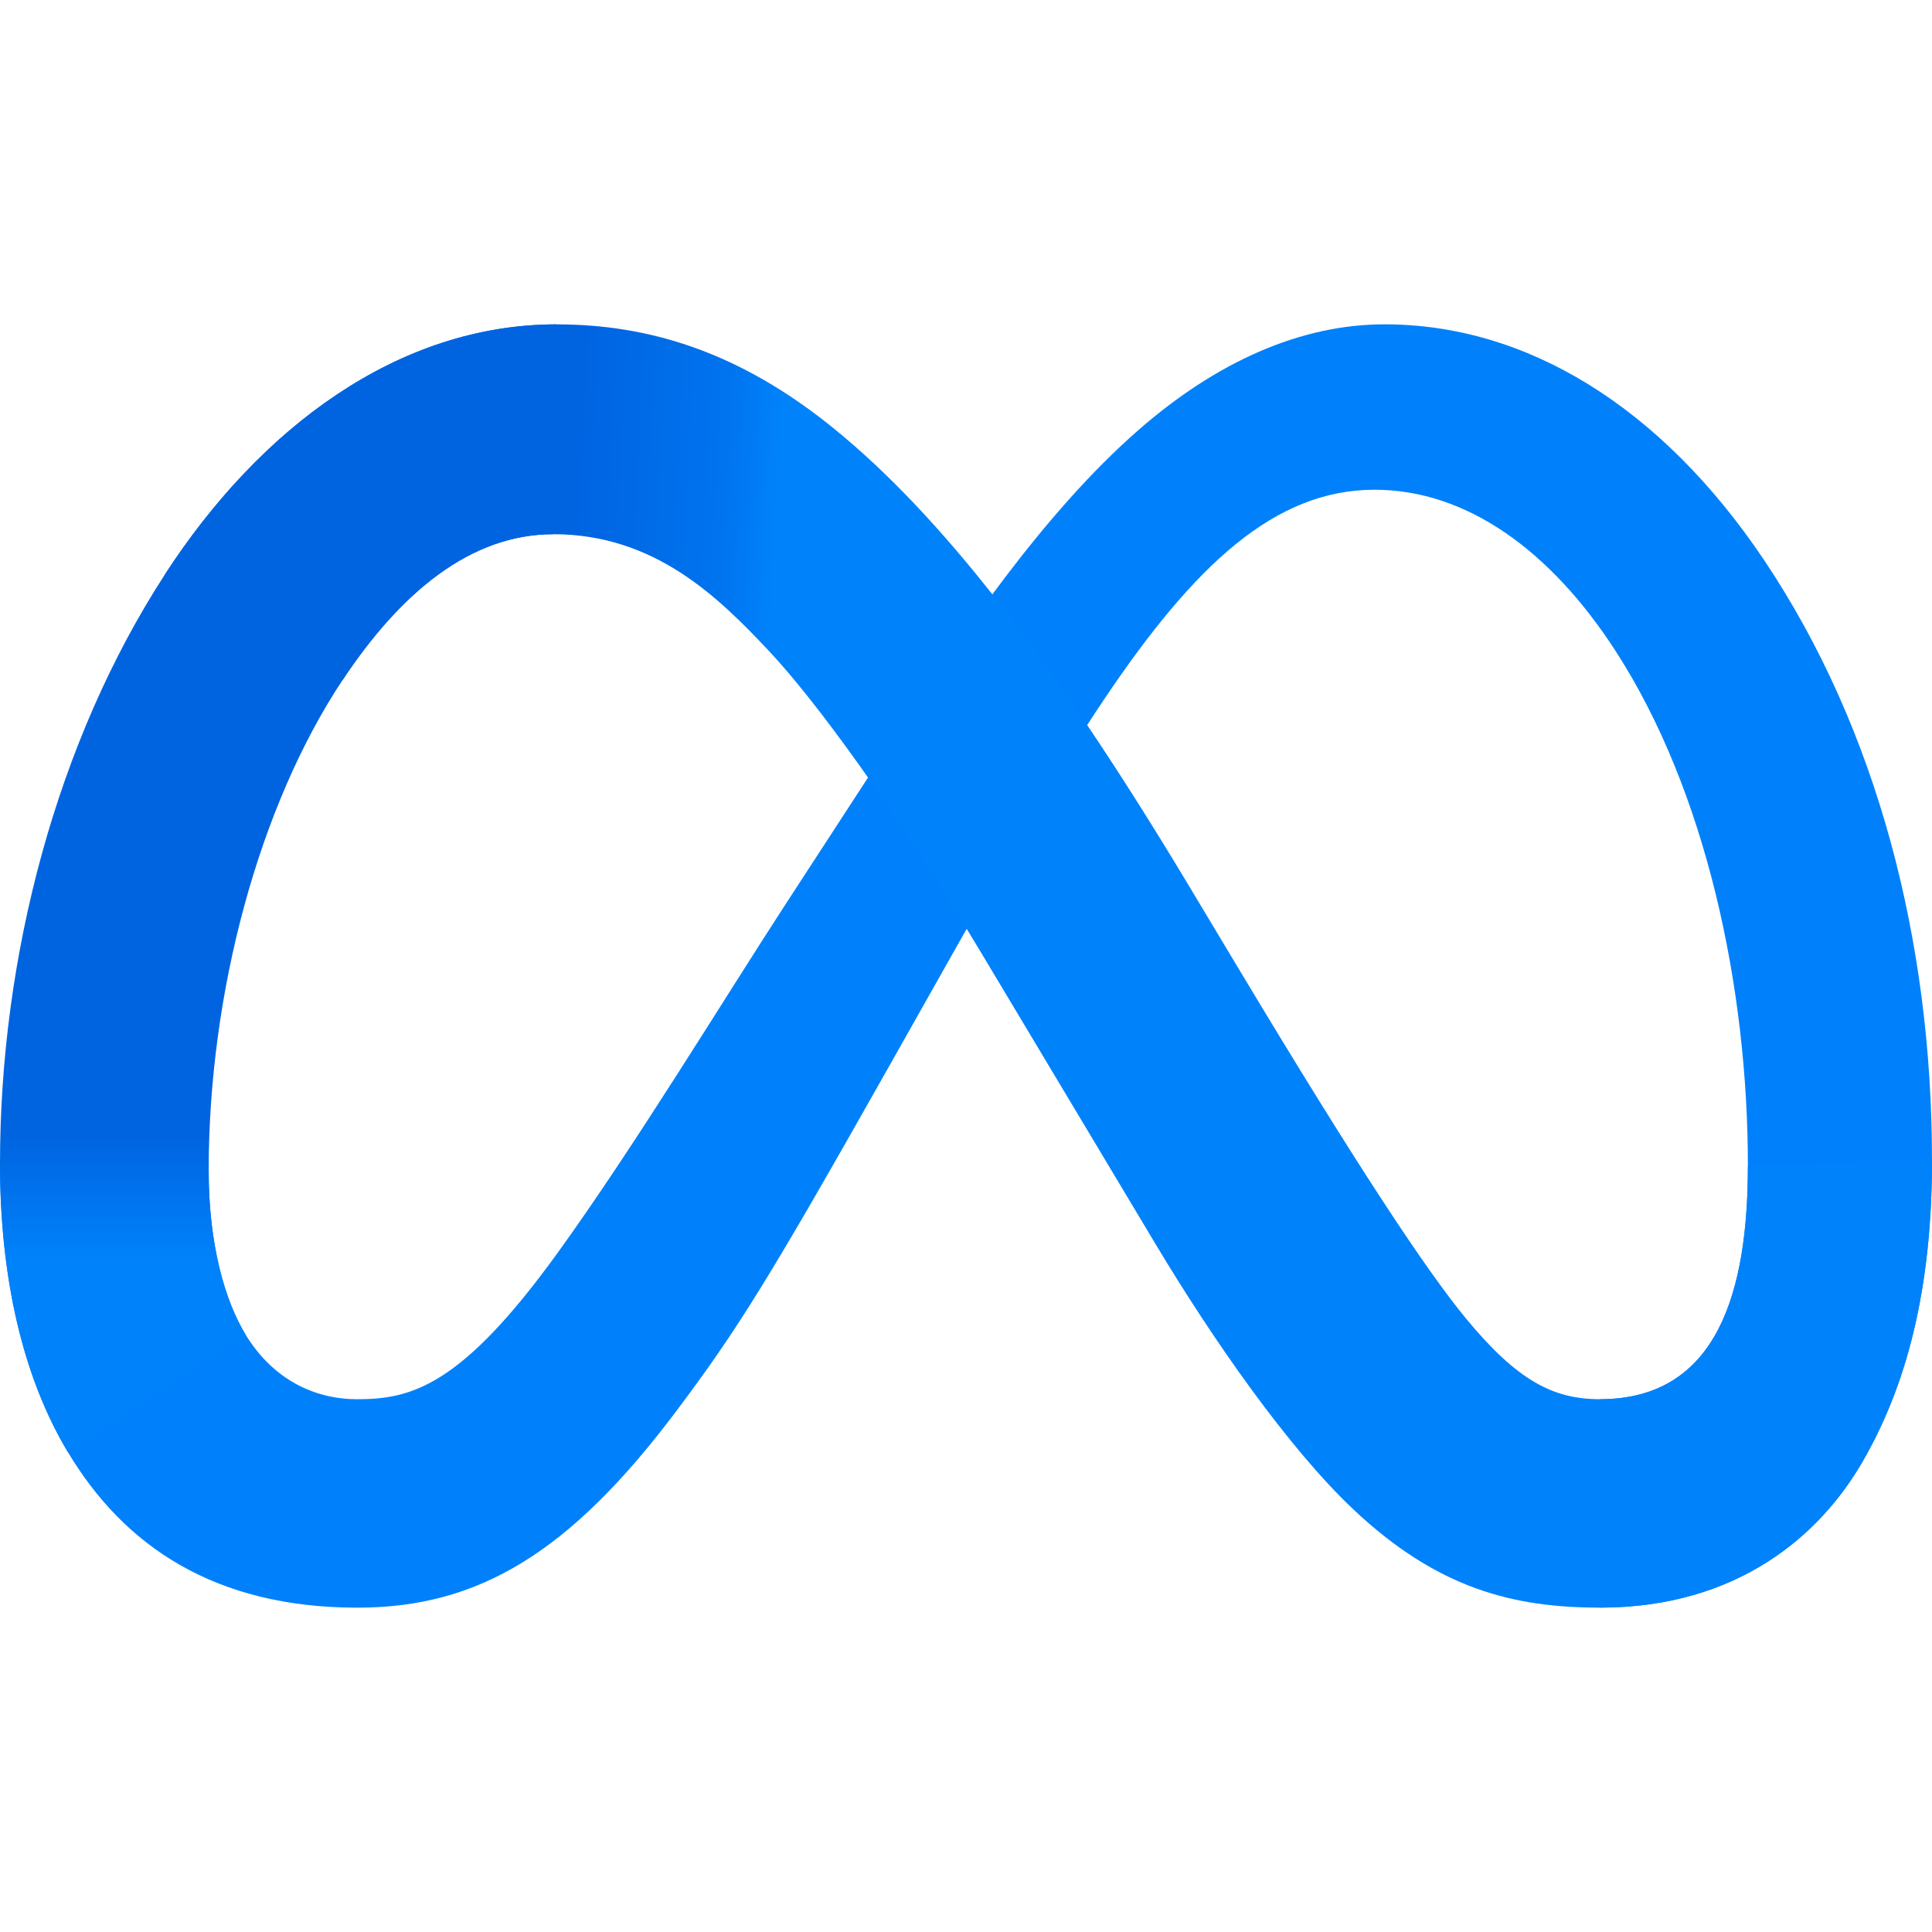 <?xml version="1.0" encoding="utf-8"?>
<!-- Generator: Adobe Illustrator 27.1.1, SVG Export Plug-In . SVG Version: 6.00 Build 0)  -->
<svg version="1.1" id="svg5" xmlns:svg="http://www.w3.org/2000/svg"
	 xmlns="http://www.w3.org/2000/svg" xmlns:xlink="http://www.w3.org/1999/xlink" x="0px" y="0px" viewBox="0 0 1280 1280"
	 style="enable-background:new 0 0 1280 1280;" xml:space="preserve">
<style type="text/css">
	.st0{fill:#0081FB;}
	.st1{fill:url(#Logo1_00000158744399230407573250000016073108122180156332_);}
	.st2{fill:url(#Logo2_00000172399760339615717640000008608732088824981937_);}
</style>
<g id="layer1" transform="translate(1809.62,-3011.432)">
	<g id="g2714" transform="matrix(0.252,0,0,0.252,-1353.597,2252.553)">
		<path id="Logo0" class="st0" d="M-1261,6089.2c0,193.9,42.6,342.9,98.2,432.9c73,118,181.8,168,292.7,168
			c143.1,0,274-35.5,526.2-384.4c202.1-279.6,440.2-672.1,600.4-918.2l271.3-416.9c188.5-289.5,406.6-611.3,656.7-829.5
			c204.2-178.1,424.5-277,646.1-277c372.2,0,726.7,215.7,998,620.2c296.9,443,441.1,1001,441.1,1576.8
			c0,342.3-67.5,593.9-182.3,792.6C2976.5,7046,2760.3,7238,2396.6,7238v-547.9c311.4,0,389.1-286.2,389.1-613.6
			c0-466.7-108.8-984.6-348.5-1354.6c-170.1-262.5-390.5-422.9-633.1-422.9c-262.3,0-473.4,197.8-710.6,550.6
			c-126.1,187.4-255.6,415.8-401,673.5l-160,283.5c-321.5,570-402.9,699.8-563.6,914.1c-281.7,375.2-522.3,517.4-839,517.4
			c-375.7,0-613.3-162.7-760.4-407.9c-120.1-199.8-179.1-461.9-179.1-760.6L-1261,6089.2z"/>
		
			<linearGradient id="Logo1_00000047051424080476585800000003332698829257355677_" gradientUnits="userSpaceOnUse" x1="-642.122" y1="6049.139" x2="10.625" y2="6016.171" gradientTransform="matrix(1.35 0 0 -1.35 158.461 13631.32)">
			<stop  offset="0" style="stop-color:#0064E1"/>
			<stop  offset="0.4" style="stop-color:#0064E1"/>
			<stop  offset="0.83" style="stop-color:#0073EE"/>
			<stop  offset="1" style="stop-color:#0082FB"/>
		</linearGradient>
		<path id="Logo1" style="fill:url(#Logo1_00000047051424080476585800000003332698829257355677_);" d="M-1377,4523.1
			c251.5-387.7,614.5-658.9,1030.9-658.9c241.1,0,480.8,71.4,731.1,275.7c273.8,223.4,565.6,591.4,929.6,1197.8l130.5,217.6
			c315.1,525,494.4,795,599.3,922.4c135,163.6,229.5,212.3,352.2,212.3c311.4,0,389.1-286.2,389.1-613.6l484-15.2
			c0,342.3-67.5,593.9-182.3,792.6C2976.5,7046,2760.3,7238,2396.6,7238c-226.1,0-426.4-49.1-647.9-258.1
			c-170.3-160.4-369.3-445.3-522.5-701.4l-455.5-761c-228.6-381.9-438.2-666.6-559.6-795.6C80.6,4583.3-87.2,4415.9-355,4415.9
			c-216.7,0-400.8,152.1-554.8,384.7L-1377,4523.1z"/>
		
			<linearGradient id="Logo2_00000042700911735321229410000018044824320705331115_" gradientUnits="userSpaceOnUse" x1="-915.682" y1="5415.316" x2="-915.682" y2="5655.976" gradientTransform="matrix(1.35 0 0 -1.35 158.461 13631.32)">
			<stop  offset="0" style="stop-color:#0082FB"/>
			<stop  offset="1" style="stop-color:#0064E0"/>
		</linearGradient>
		<path id="Logo2" style="fill:url(#Logo2_00000042700911735321229410000018044824320705331115_);" d="M-355,4415.9
			c-216.7,0-400.8,152.1-554.8,384.7C-1127.6,5129.3-1261,5619-1261,6089.2c0,193.9,42.6,342.9,98.2,432.9l-467.7,308.1
			c-120.1-199.8-179.1-461.9-179.1-760.6c0-543.2,149.1-1109.3,432.6-1546.5c251.5-387.7,614.5-658.9,1030.9-658.9L-355,4415.9z"/>
	</g>
</g>
</svg>
